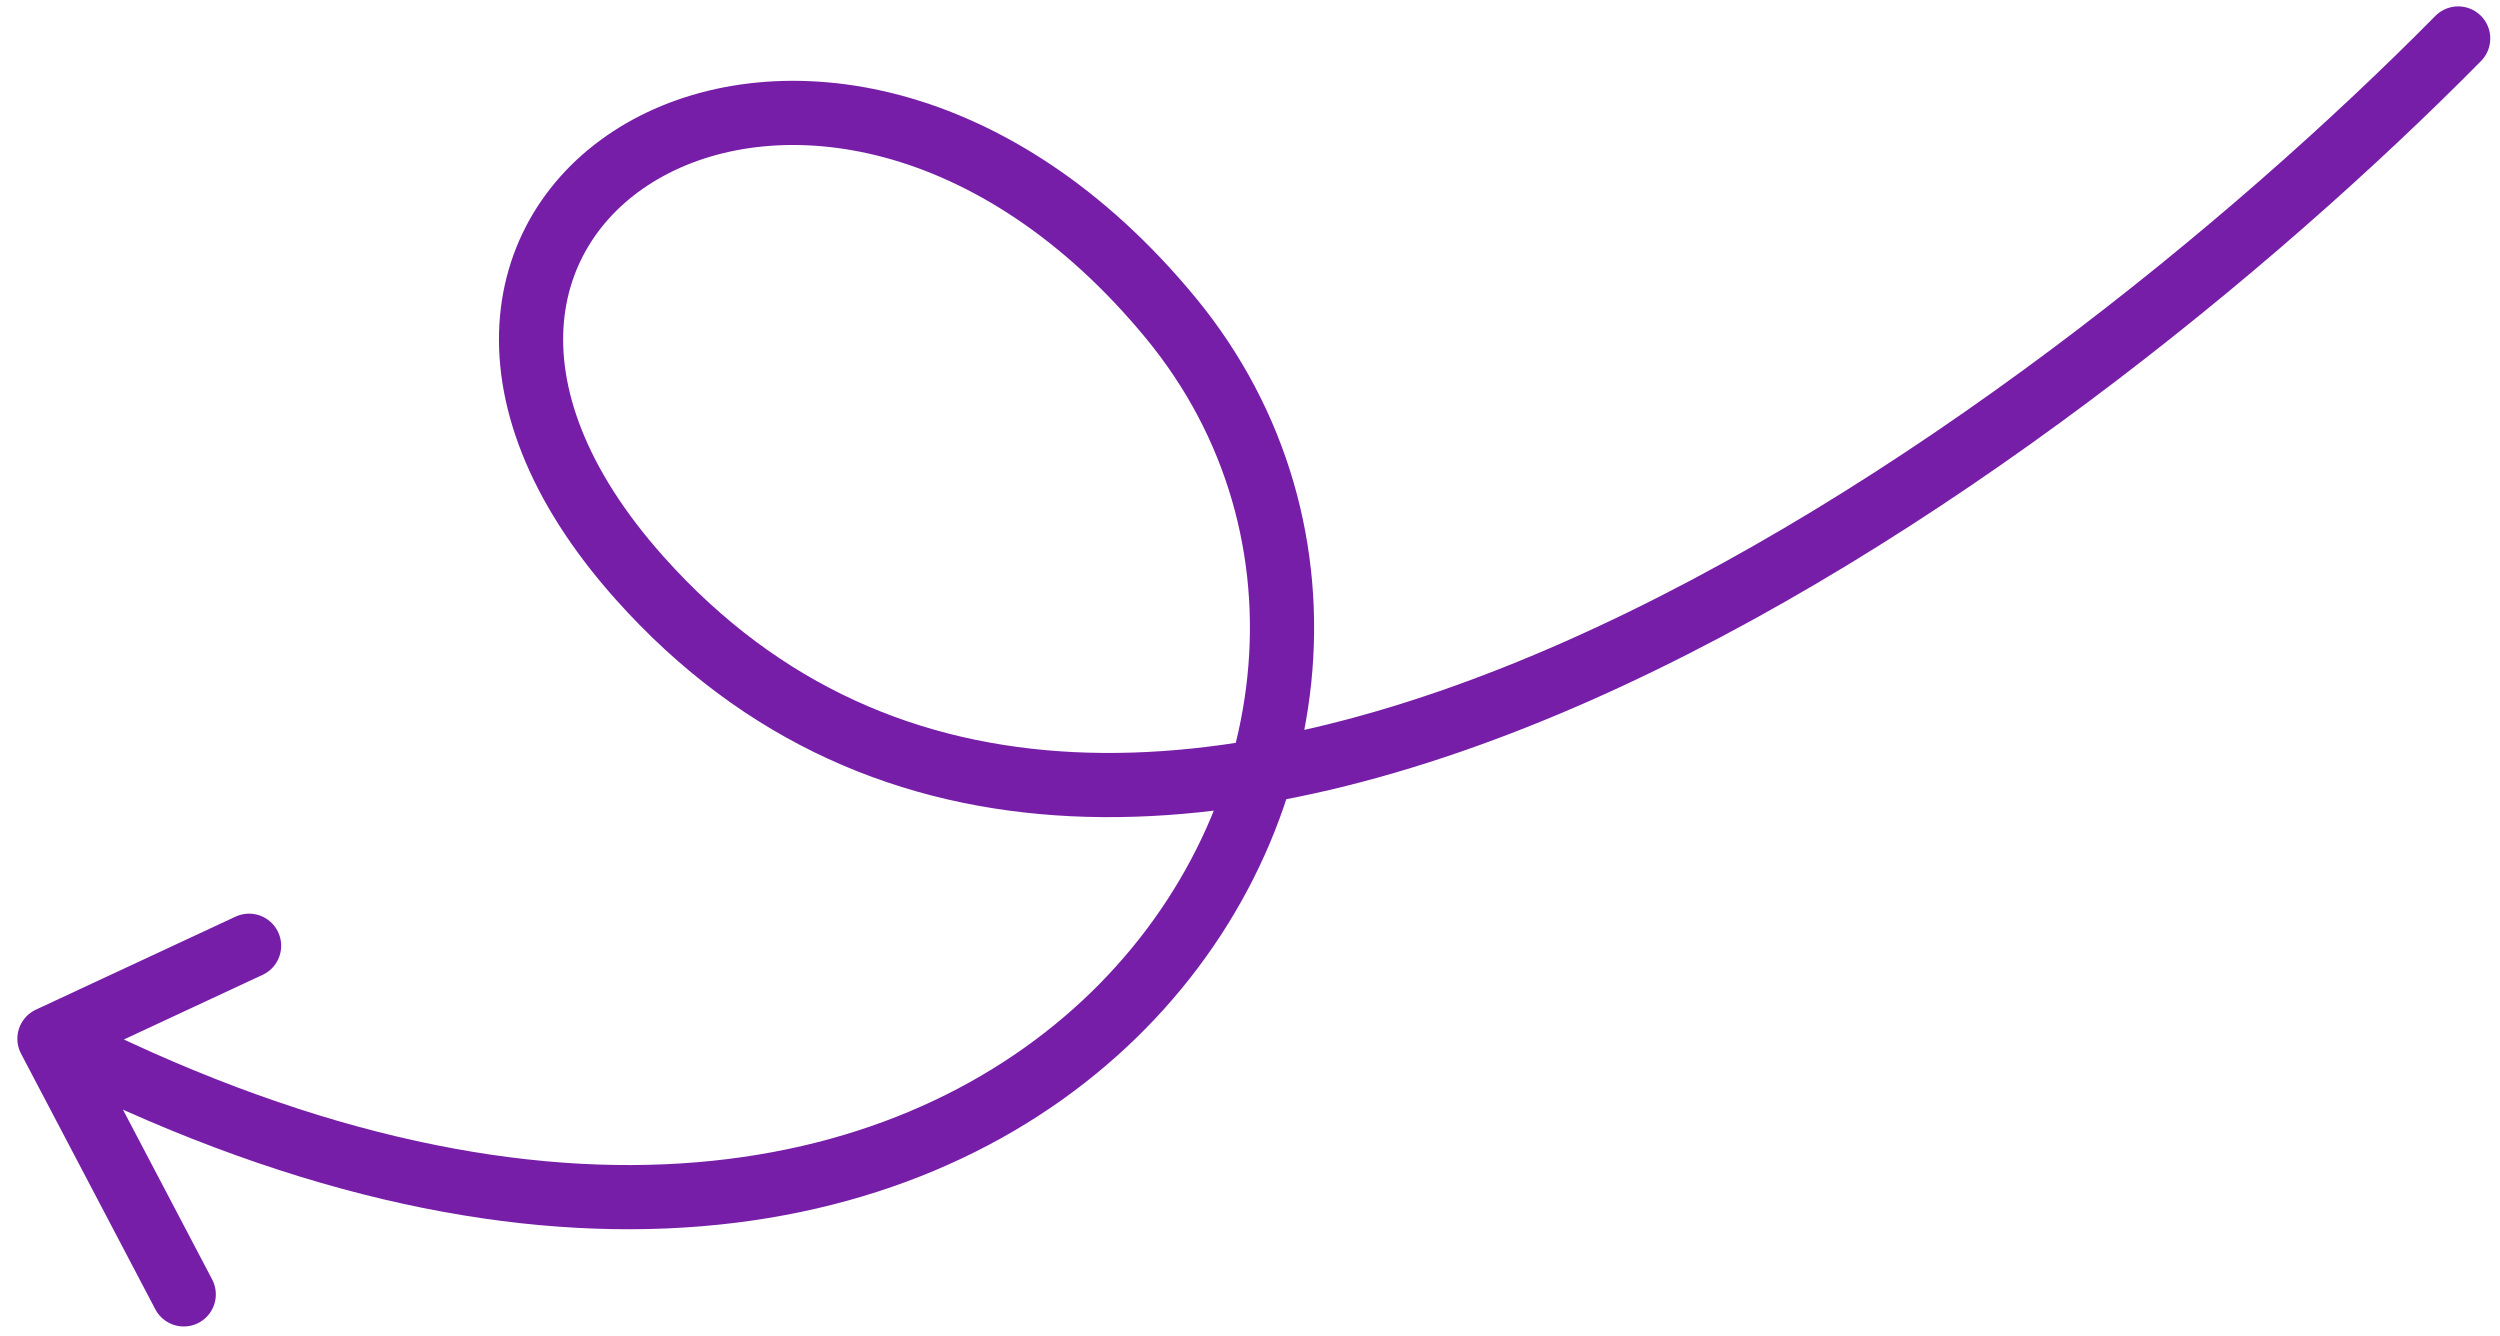 <svg width="204" height="109" viewBox="0 0 204 109" fill="none" xmlns="http://www.w3.org/2000/svg">
<path d="M200.587 3.14C167.042 37.128 92.212 92.038 52.182 47.152C24.851 16.507 66.961 -8.719 95.528 25.937C124.094 60.594 83.037 125.316 4.035 84.761M4.035 84.761L20.325 77.173M4.035 84.761L14.993 105.621" stroke="#771EA8" stroke-width="5.238" stroke-linecap="round"/>
</svg>

